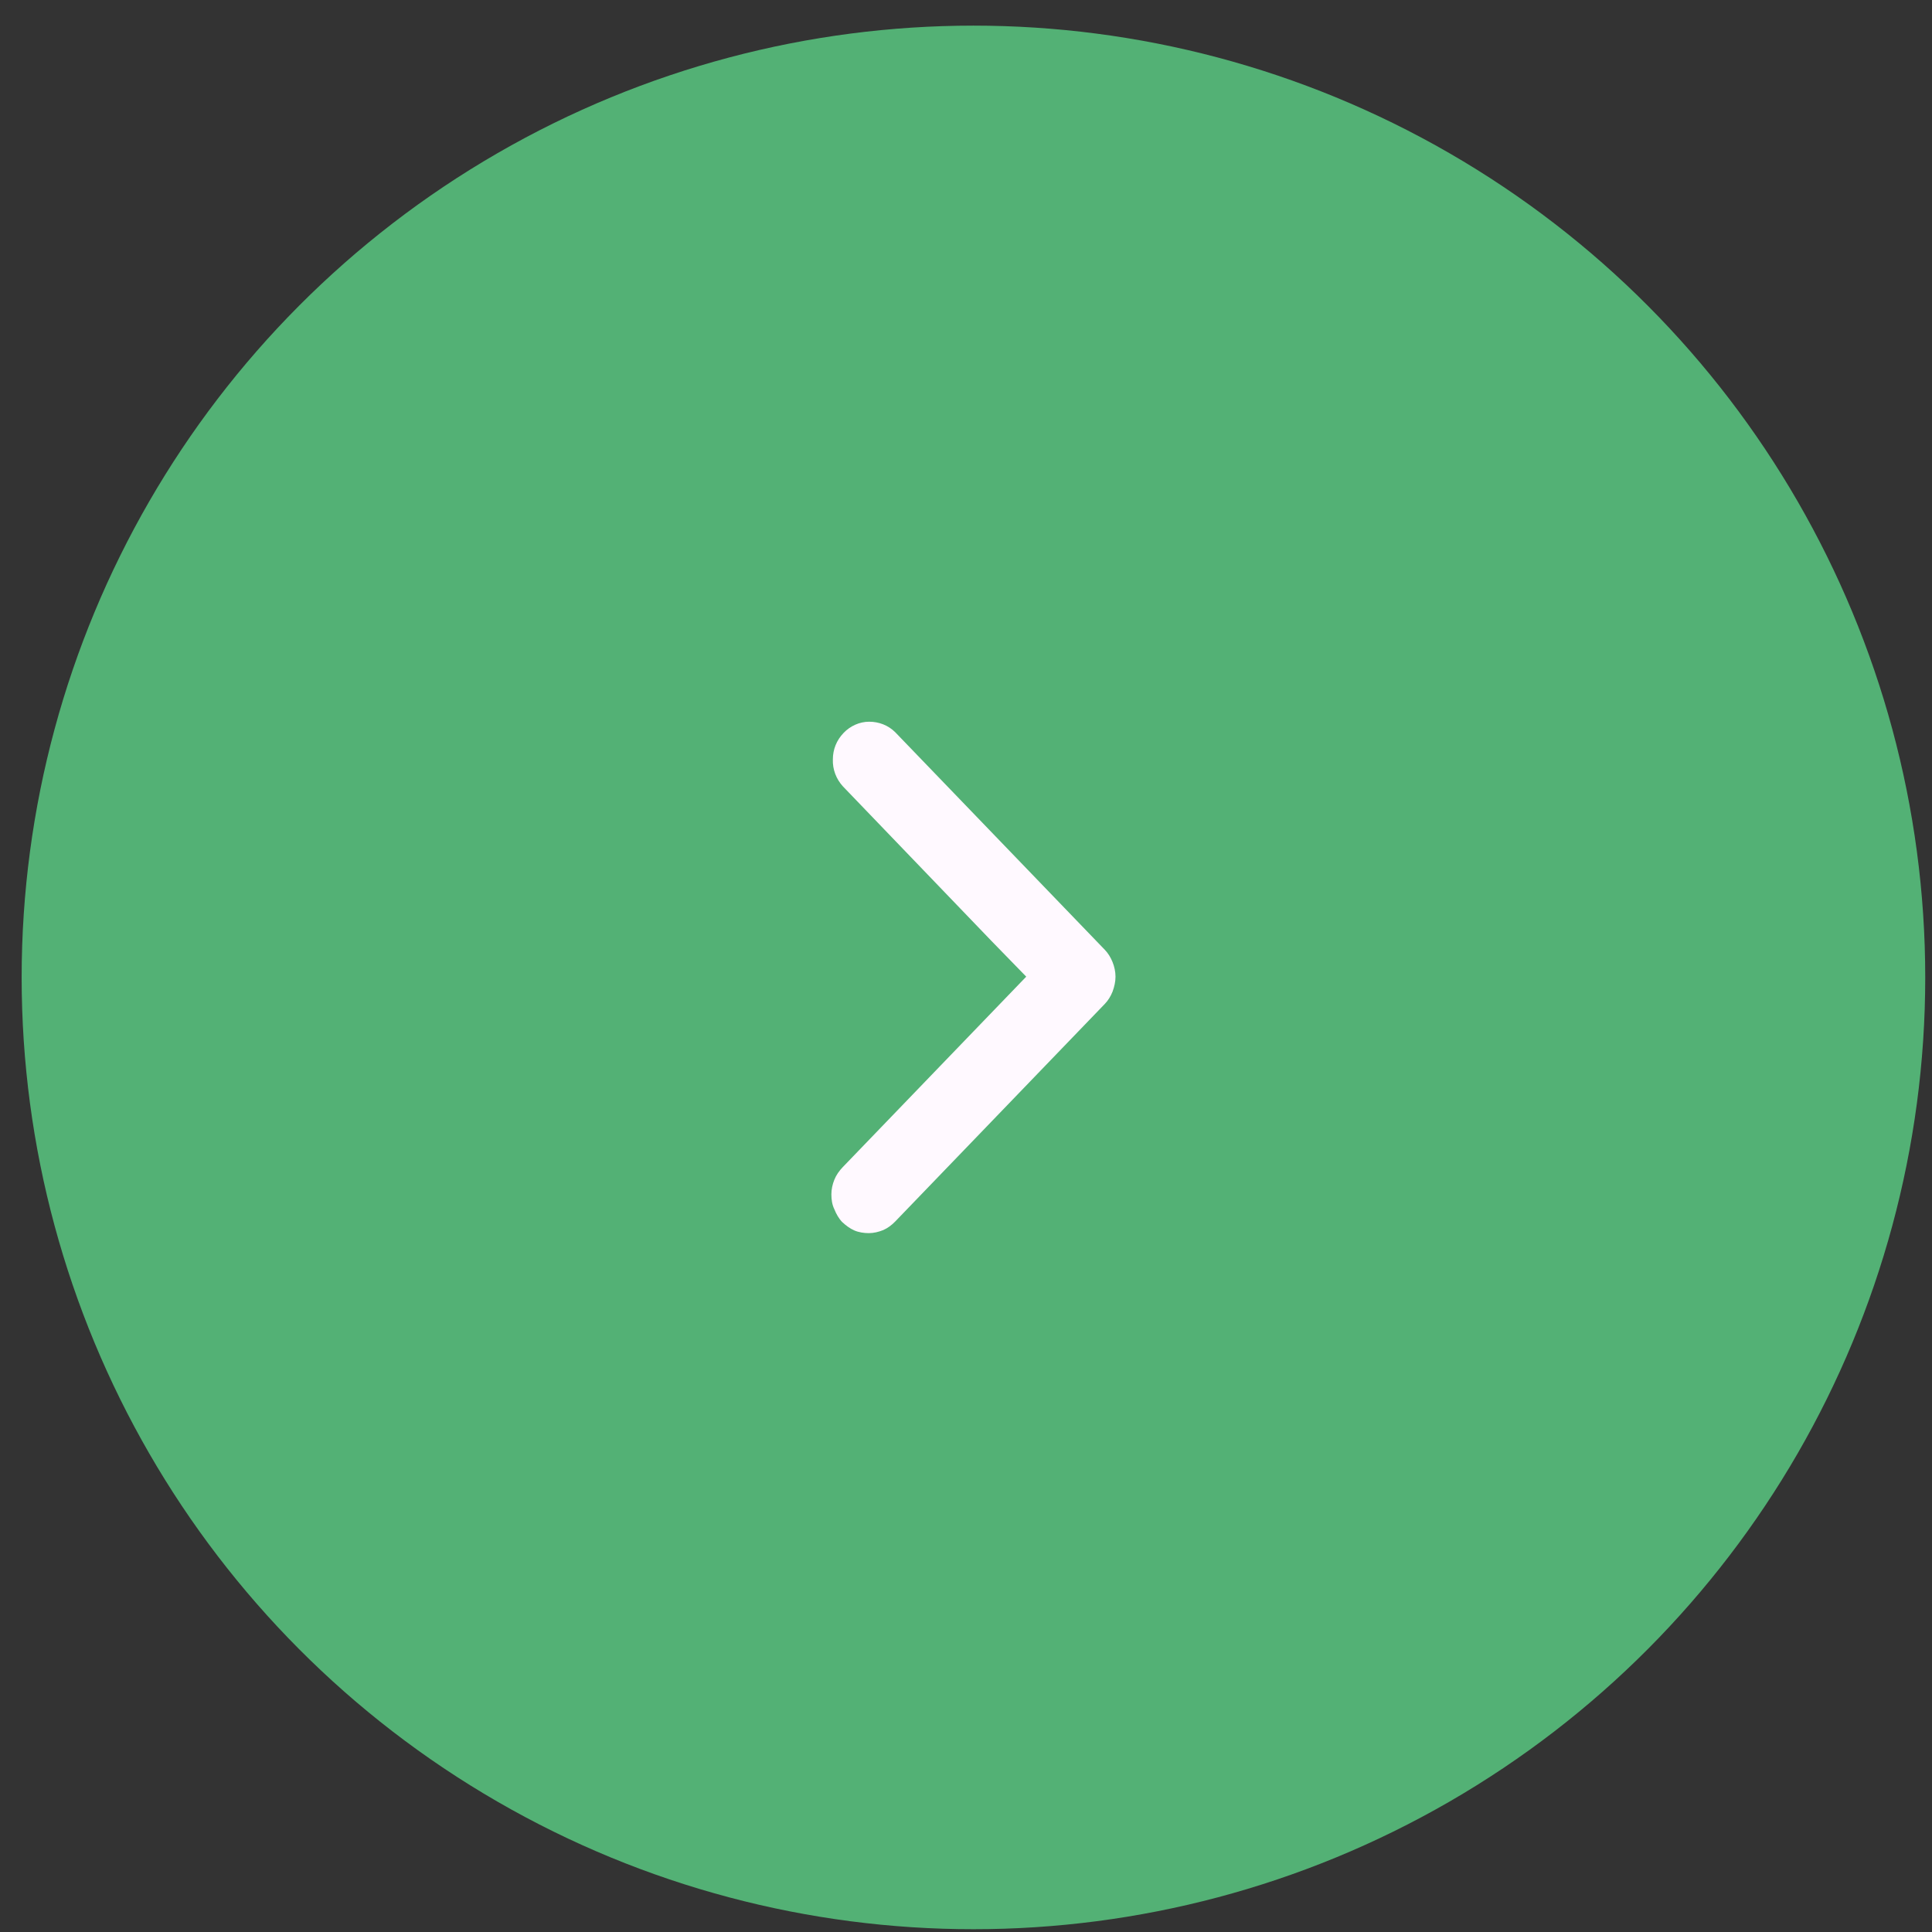 <svg width="68" height="68" viewBox="0 0 68 68" fill="none" xmlns="http://www.w3.org/2000/svg">
<rect x="0" y="0" width="68" height="68" fill="#333333" stroke="none"/>
<circle cx="34.262" cy="34.402" r="33.5" fill="#53B175"/>
<g clip-path="url(#clip0_1_408)">
<path d="M29.666 27.676C29.432 27.419 29.301 27.081 29.314 26.729C29.314 26.377 29.445 26.052 29.693 25.795C29.927 25.551 30.253 25.402 30.592 25.402C30.931 25.402 31.257 25.524 31.505 25.768L38.884 33.428C39.002 33.55 39.093 33.699 39.158 33.861C39.223 34.023 39.262 34.199 39.262 34.375C39.262 34.551 39.223 34.727 39.158 34.903C39.093 35.066 39.002 35.214 38.884 35.336L31.505 42.996C31.387 43.118 31.244 43.226 31.088 43.294C30.918 43.362 30.749 43.402 30.579 43.402C30.41 43.402 30.227 43.375 30.071 43.308C29.914 43.24 29.771 43.132 29.64 43.01C29.523 42.888 29.432 42.726 29.367 42.563C29.288 42.401 29.262 42.225 29.262 42.035C29.262 41.859 29.301 41.684 29.367 41.521C29.432 41.359 29.536 41.21 29.666 41.075L36.12 34.375L34.895 33.117L29.666 27.676Z" fill="#FFF9FF"/>
</g>
<defs>
<clipPath id="clip0_1_408">
<rect width="10" height="18" fill="white" transform="translate(39.262 43.402) rotate(-180)"/>
</clipPath>
</defs>
</svg>
